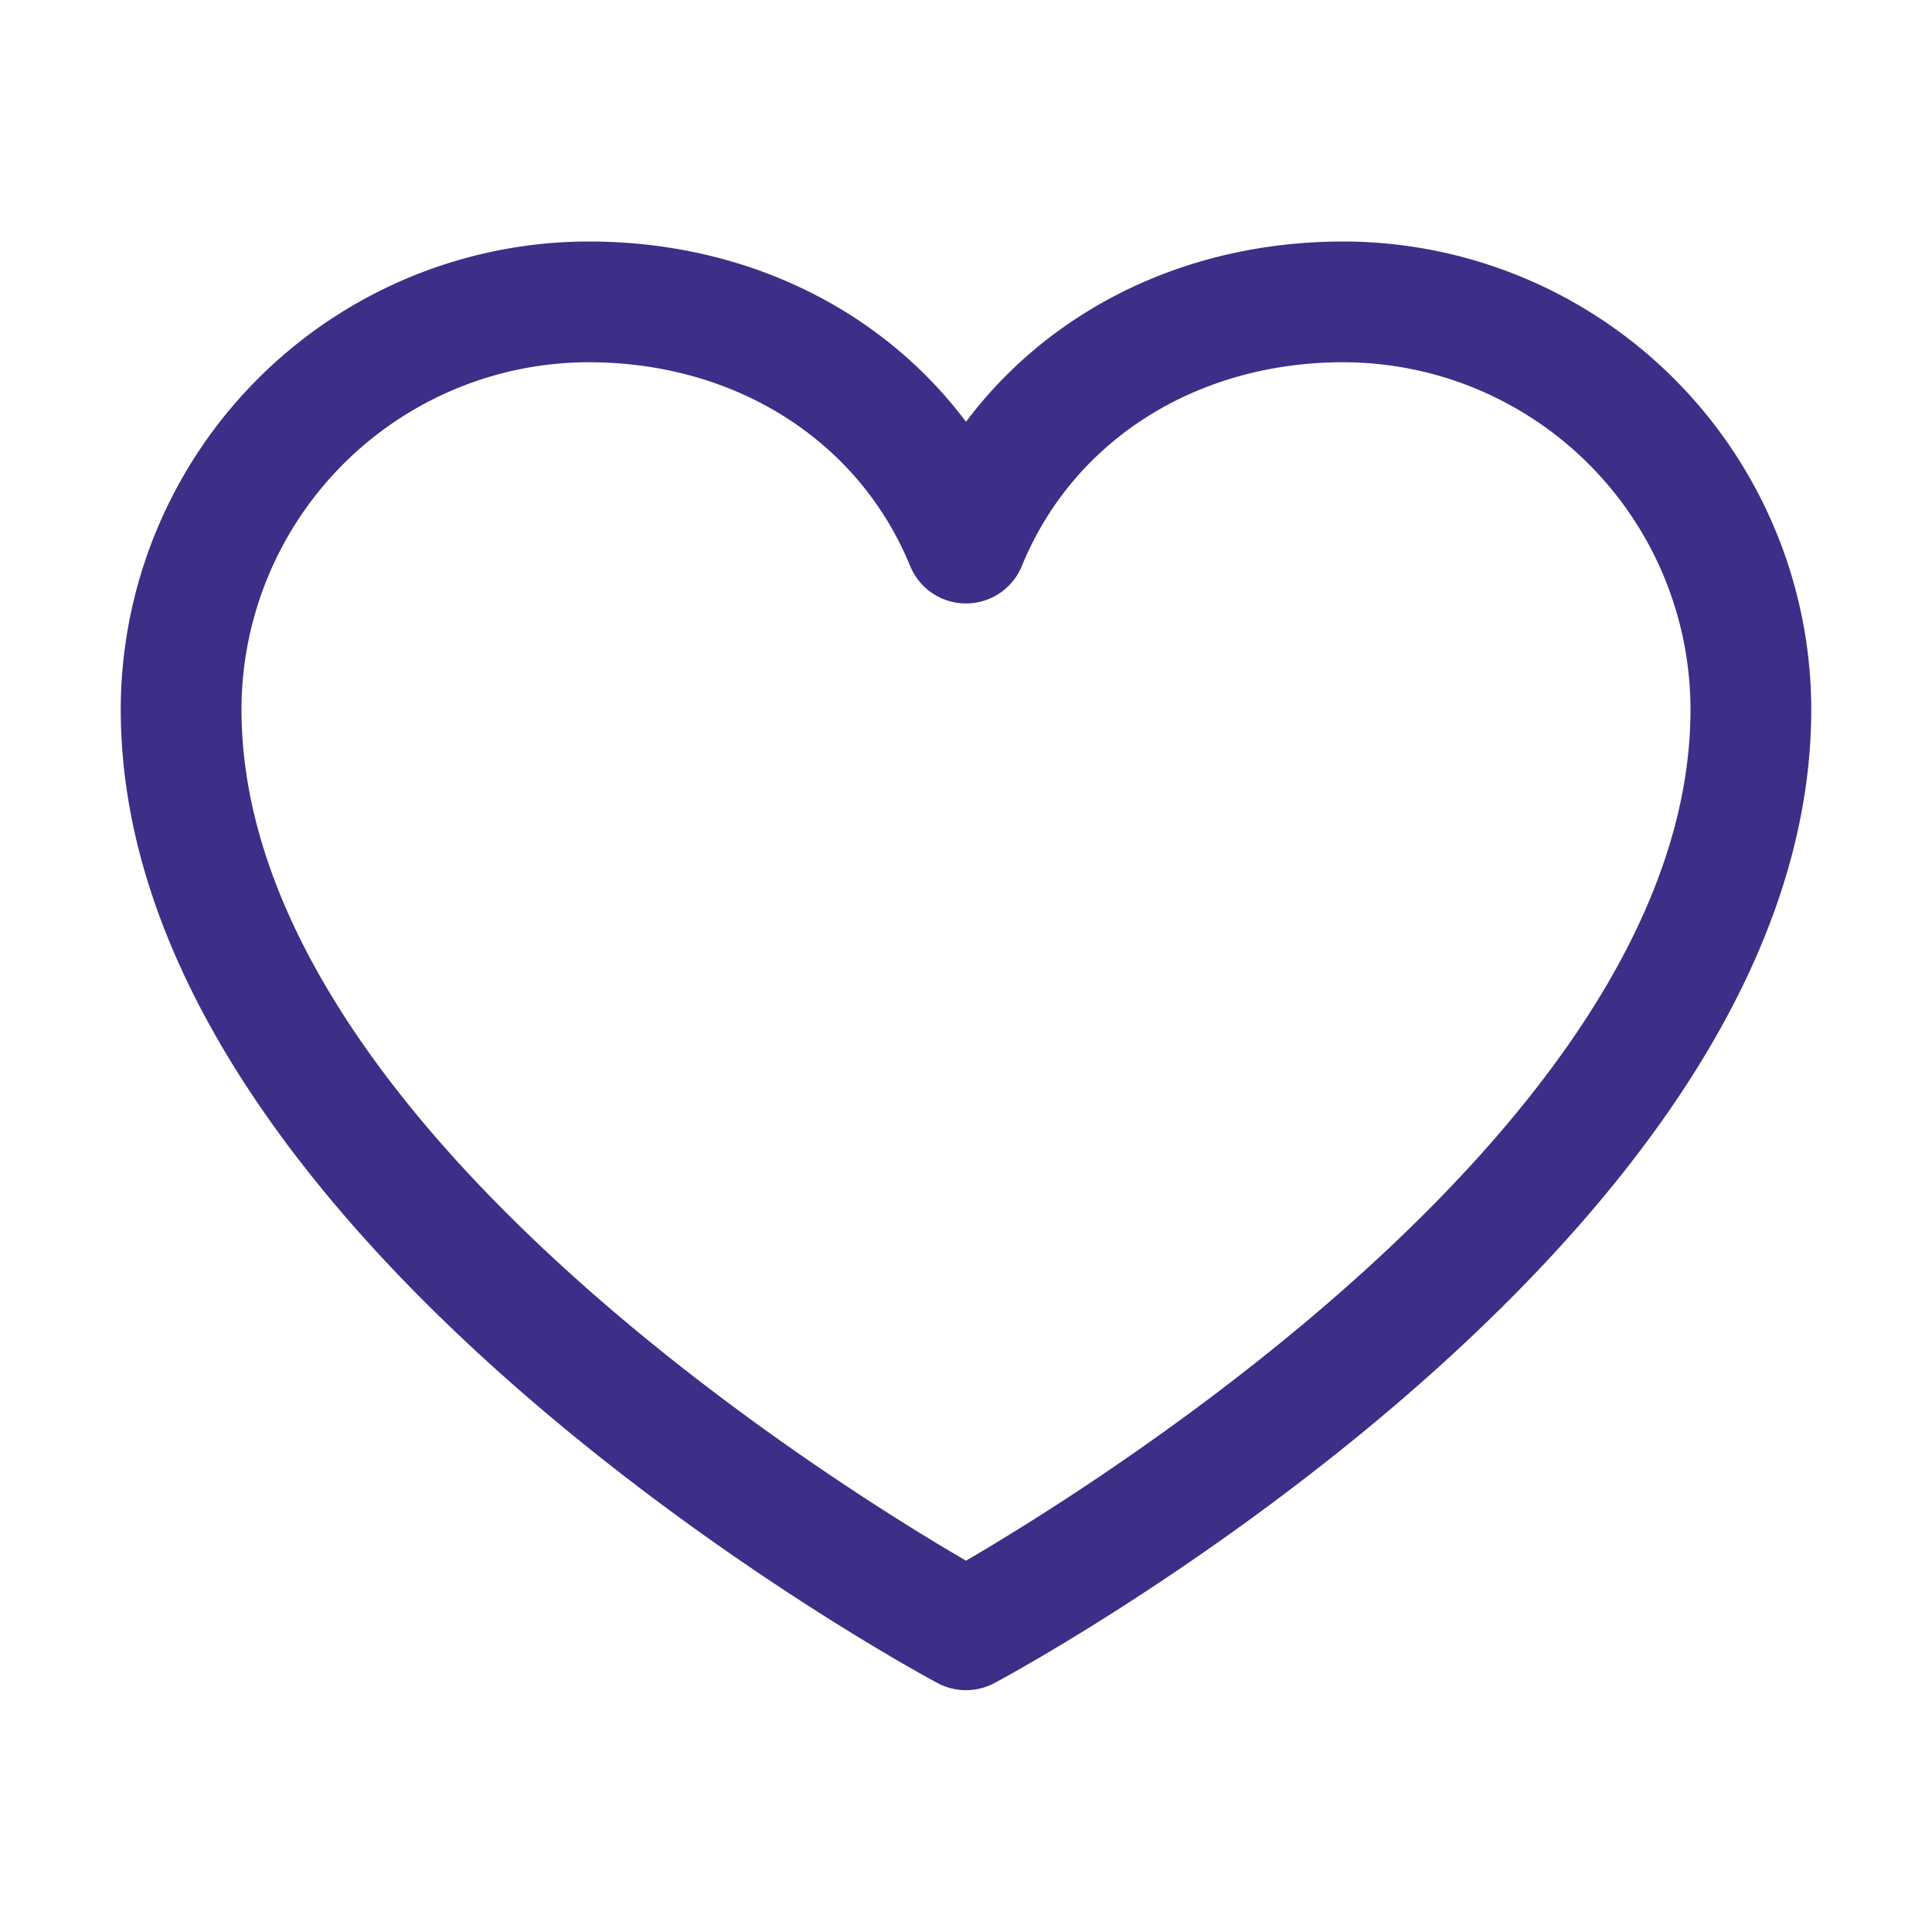 <svg width="32" height="32" fill="none" xmlns="http://www.w3.org/2000/svg"><path d="M22.25 4C19.669 4 17.409 5.11 16 6.986 14.591 5.11 12.331 4 9.75 4A7.759 7.759 0 0 0 2 11.75c0 8.75 12.974 15.832 13.526 16.125a1 1 0 0 0 .948 0C17.026 27.582 30 20.5 30 11.75A7.759 7.759 0 0 0 22.25 4ZM16 25.85c-2.283-1.33-12-7.389-12-14.1A5.757 5.757 0 0 1 9.75 6c2.431 0 4.473 1.295 5.325 3.375a1 1 0 0 0 1.85 0C17.777 7.291 19.819 6 22.25 6A5.757 5.757 0 0 1 28 11.75c0 6.701-9.72 12.769-12 14.1Z" fill="#3D2E87"/></svg>